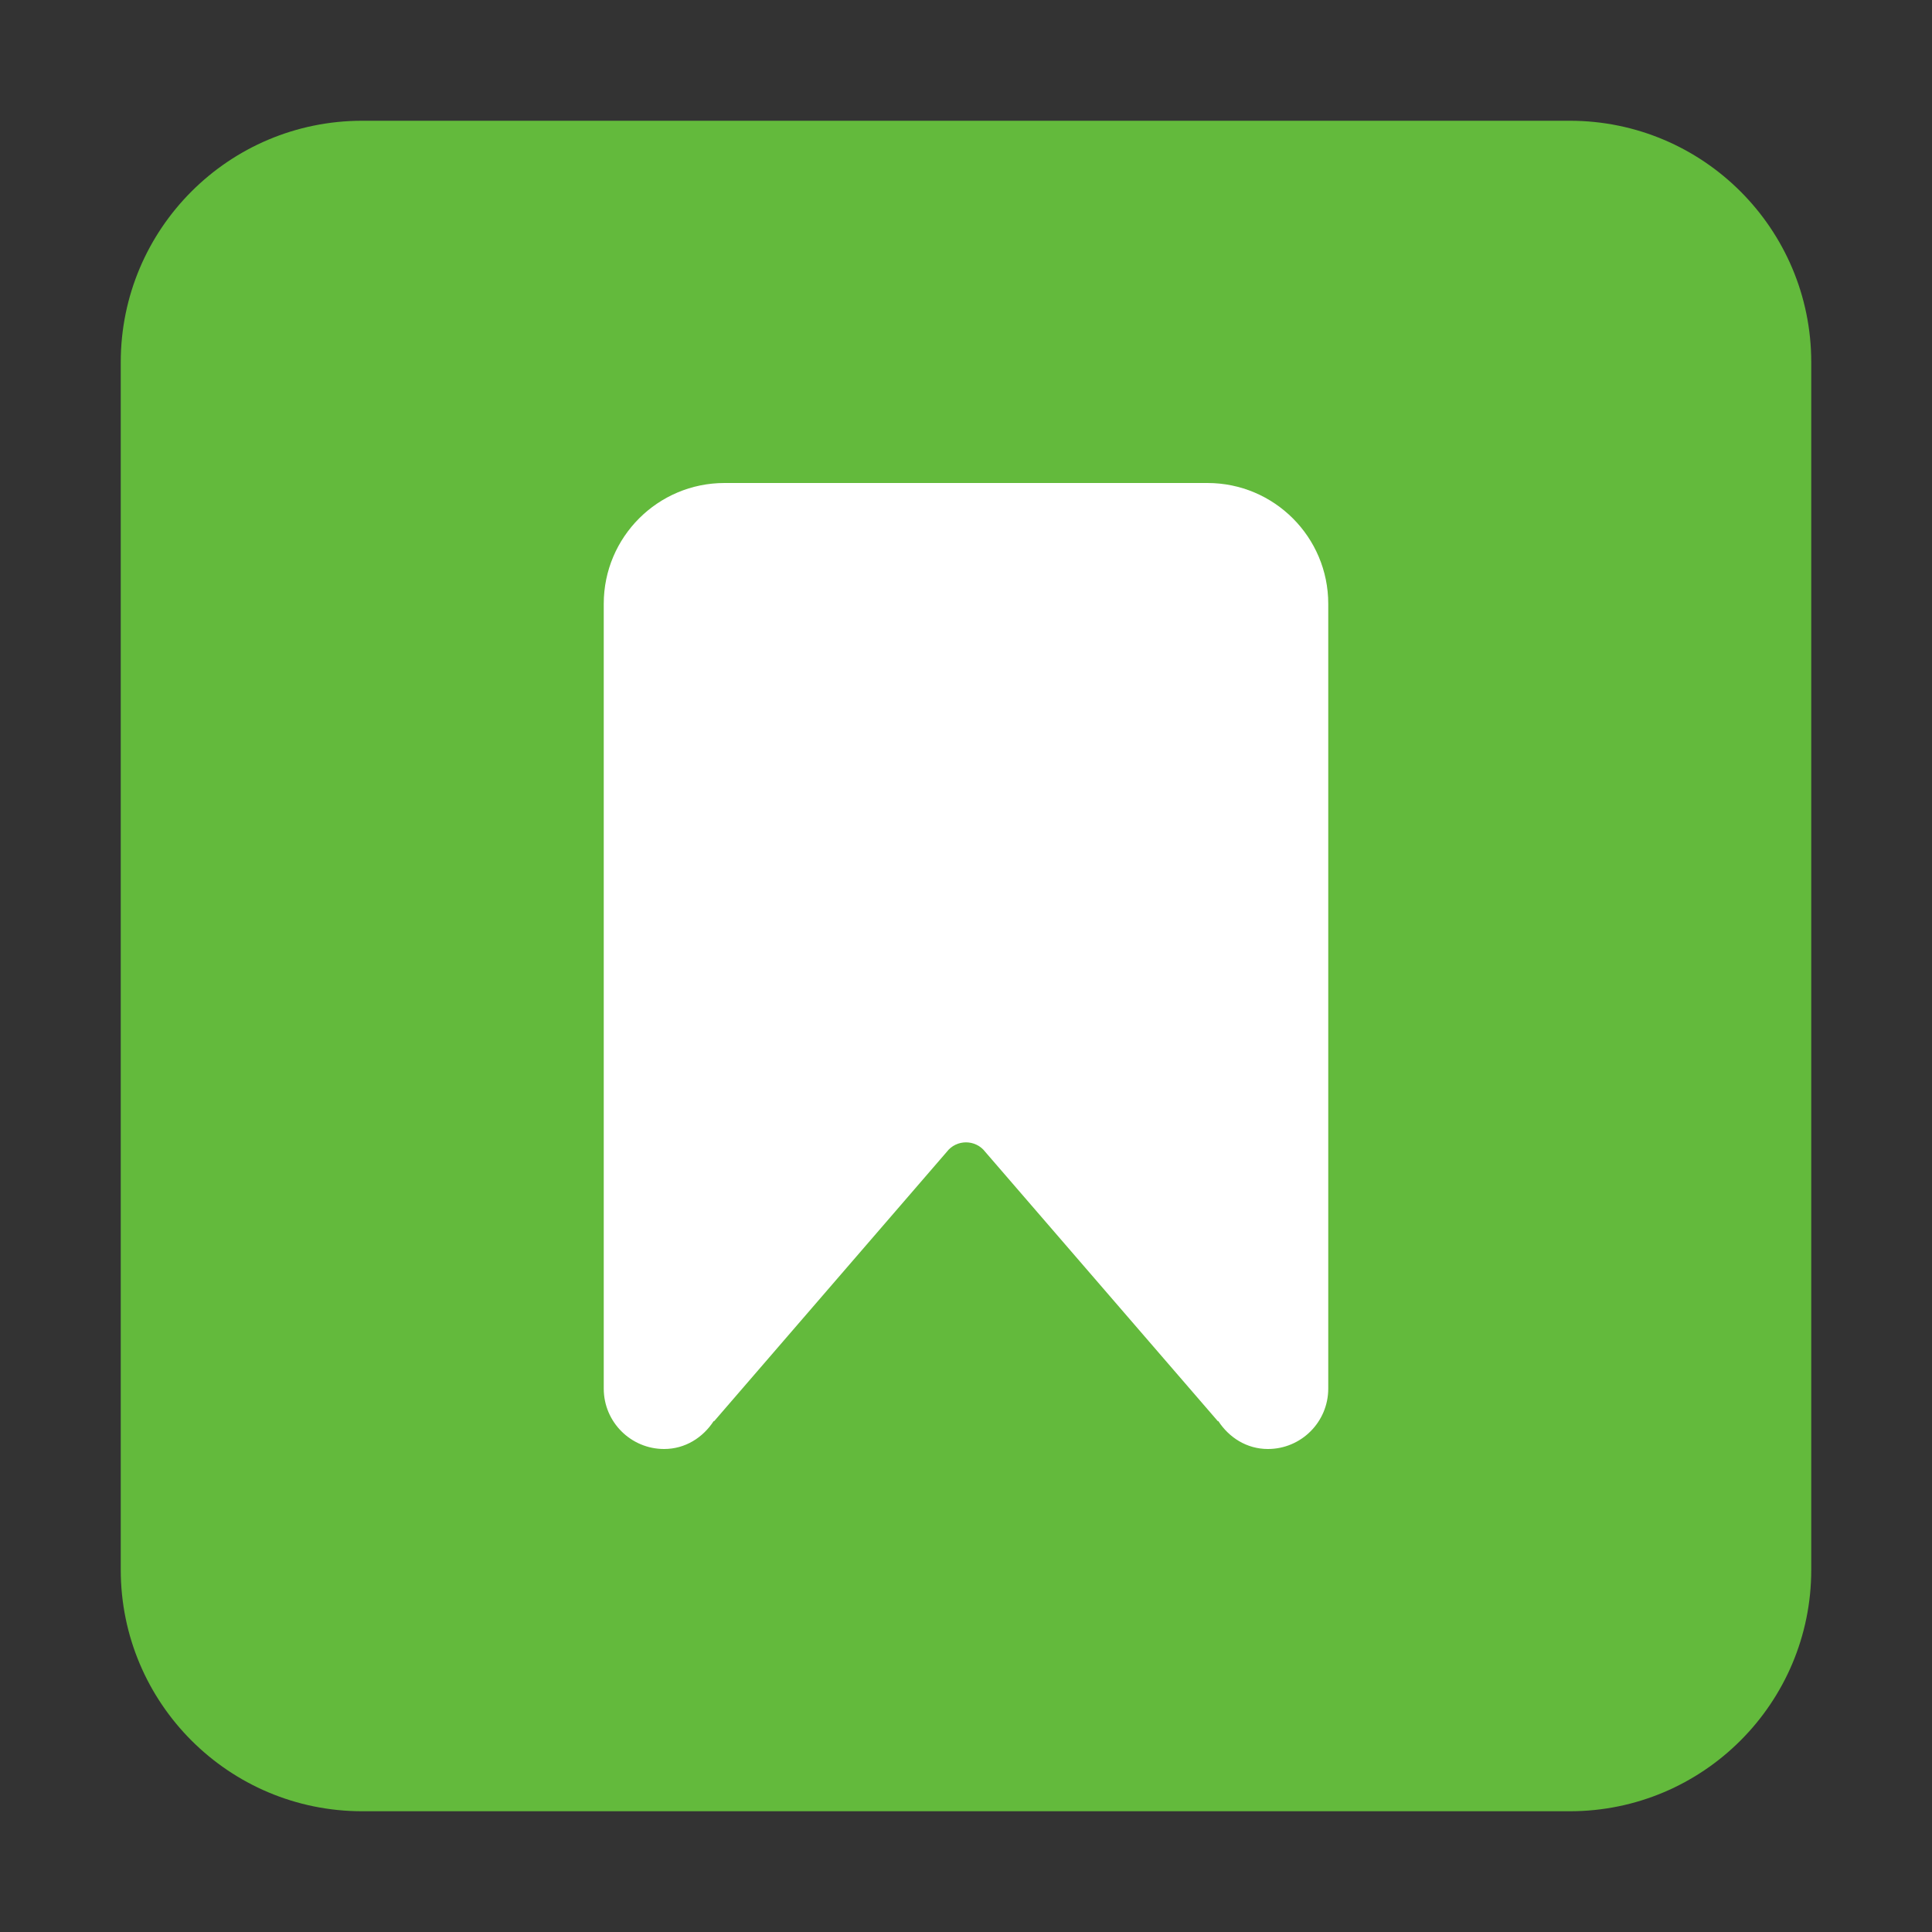 <svg width="24" height="24" viewBox="0 0 24 24" fill="none" xmlns="http://www.w3.org/2000/svg">
<rect x="0" y="0" width="24" height="24" fill="#333333" stroke="none"/>
<path d="M19.5 1.5H4.5C2.843 1.5 1.5 2.843 1.5 4.5V19.5C1.5 21.157 2.843 22.5 4.5 22.5H19.5C21.157 22.5 22.5 21.157 22.5 19.5V4.5C22.5 2.843 21.157 1.5 19.5 1.5Z" fill="#63BA3C"/>
<path fill-rule="evenodd" clip-rule="evenodd" d="M15 6H9C8.172 6 7.5 6.672 7.5 7.5V17.25C7.5 17.664 7.836 18 8.25 18C8.512 18 8.732 17.858 8.865 17.654L8.871 17.655L11.76 14.31C11.88 14.151 12.12 14.151 12.24 14.31L15.129 17.655L15.135 17.654C15.268 17.858 15.488 18 15.75 18C16.164 18 16.5 17.664 16.5 17.25V7.5C16.5 6.672 15.828 6 15 6Z" fill="white"/>
</svg>
